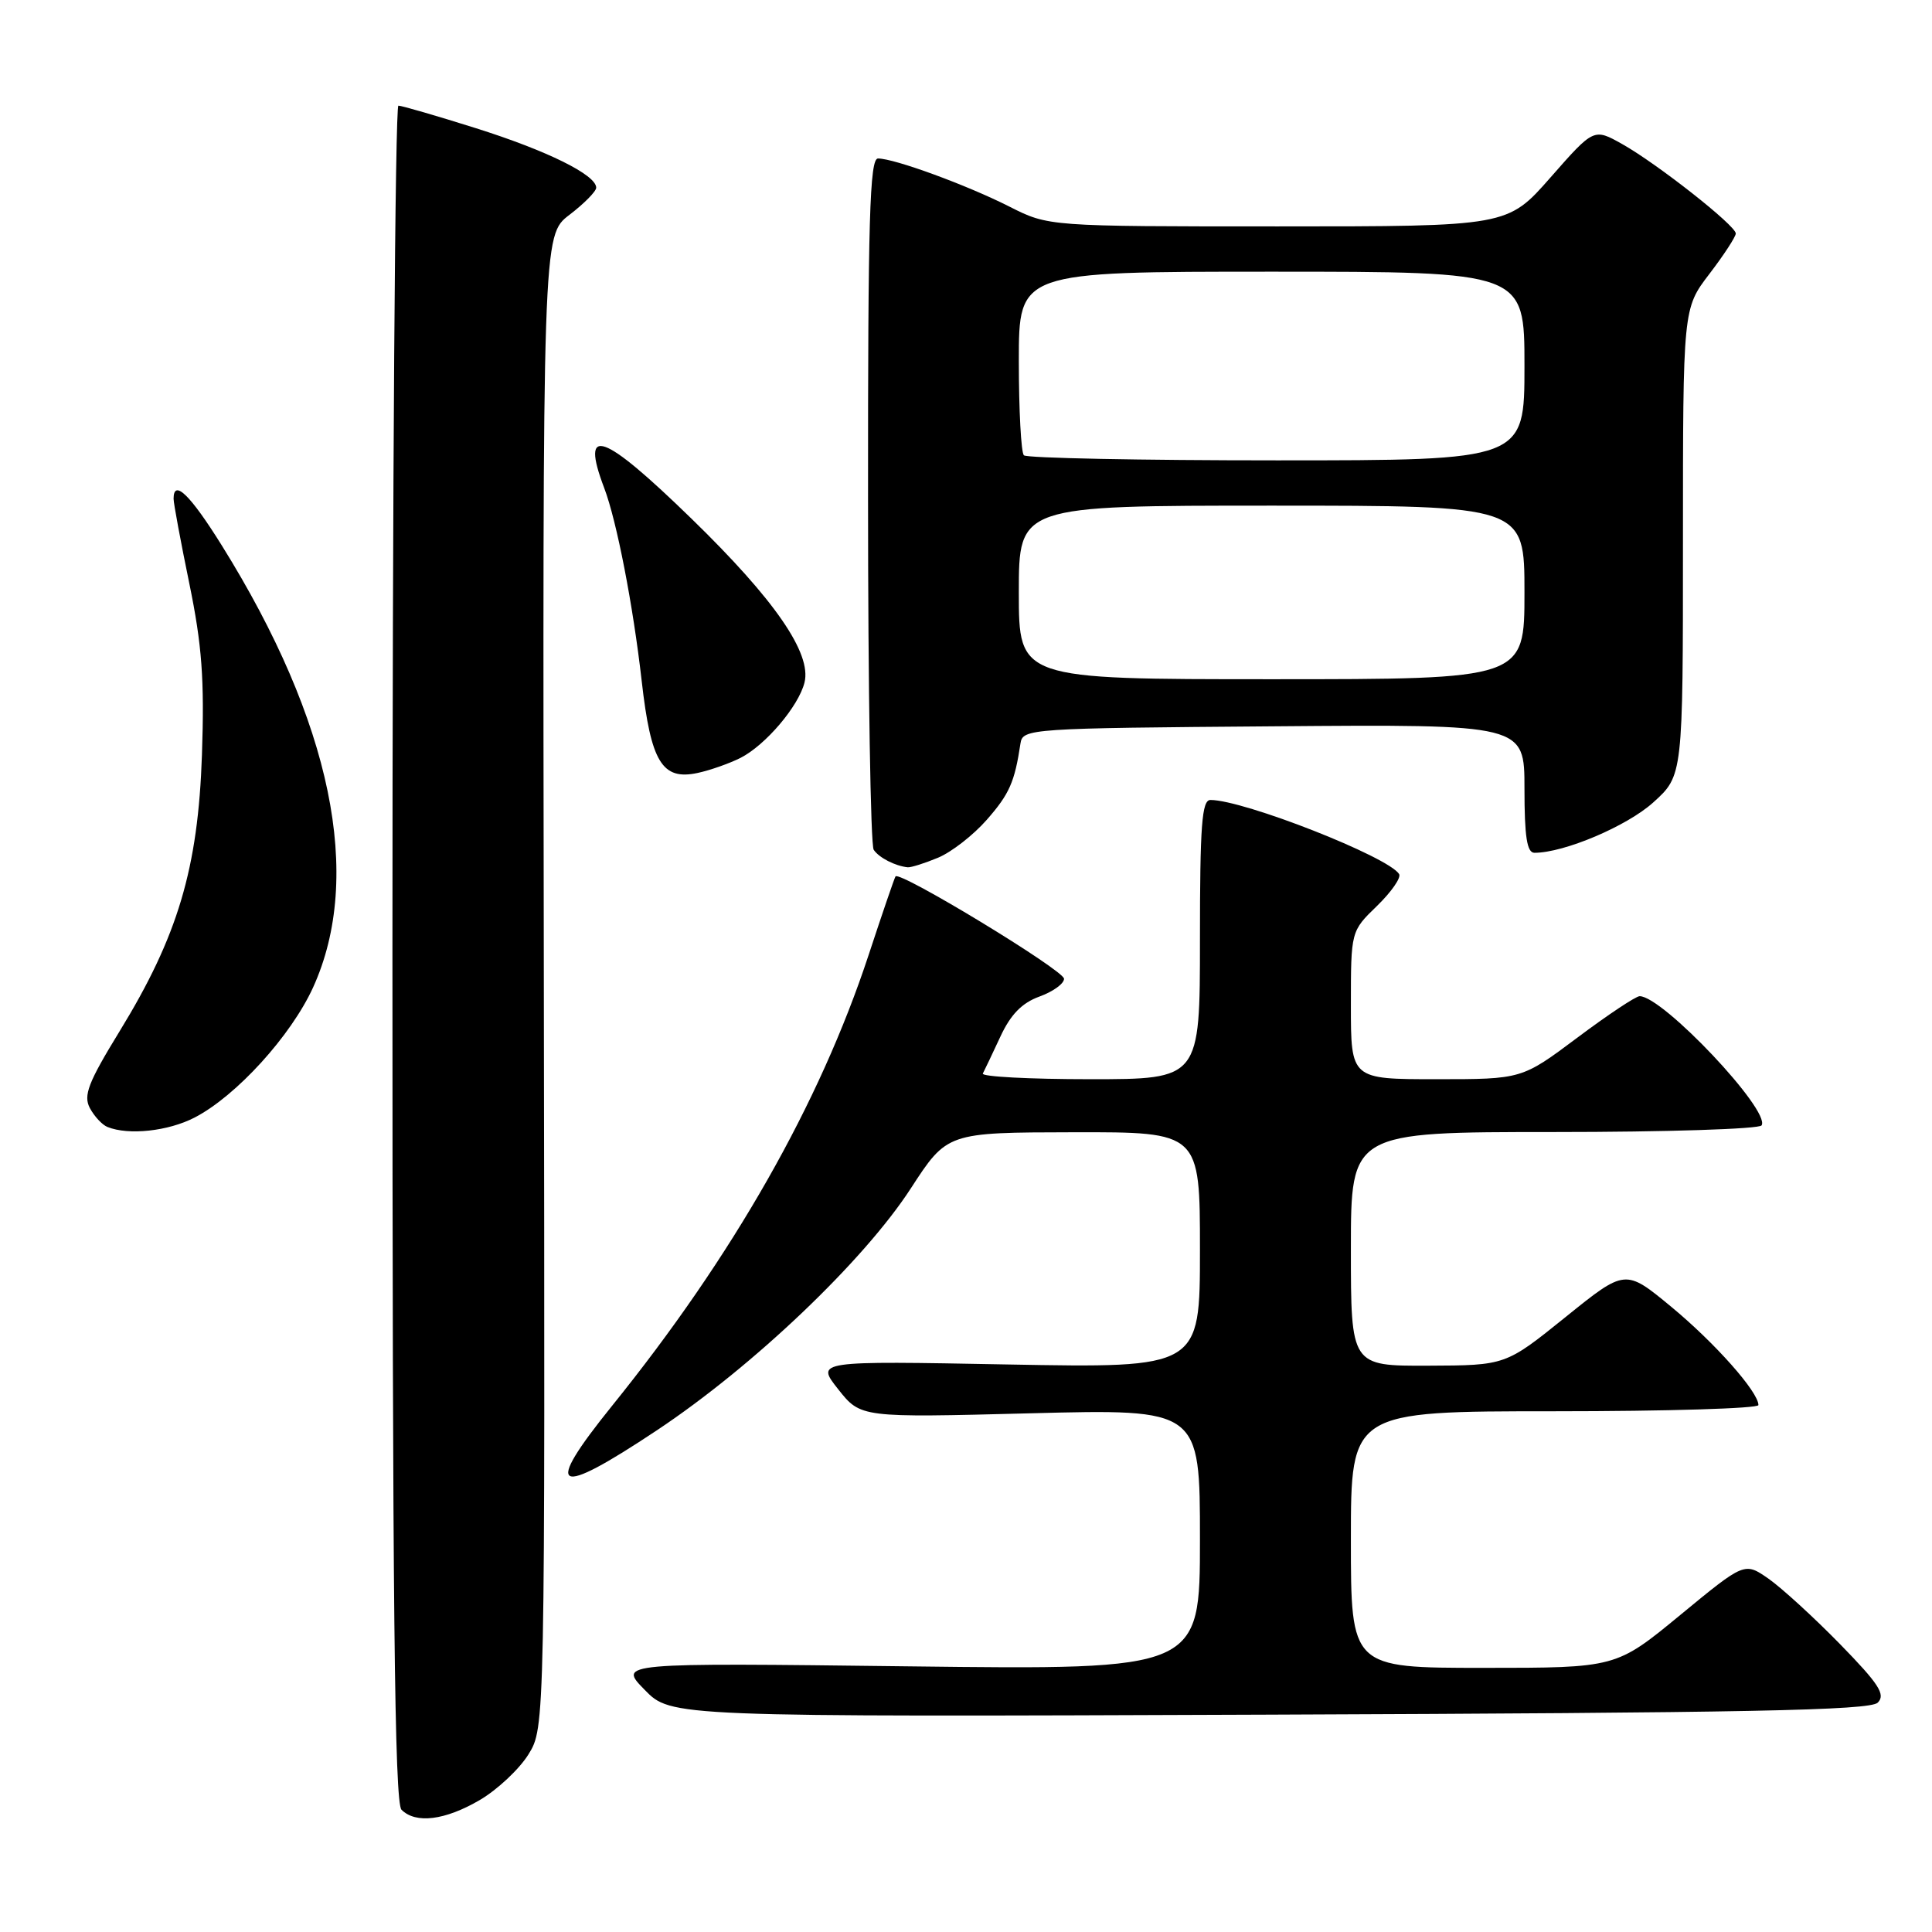 <?xml version="1.0" encoding="UTF-8" standalone="no"?>
<!DOCTYPE svg PUBLIC "-//W3C//DTD SVG 1.1//EN" "http://www.w3.org/Graphics/SVG/1.1/DTD/svg11.dtd" >
<svg xmlns="http://www.w3.org/2000/svg" xmlns:xlink="http://www.w3.org/1999/xlink" version="1.1" viewBox="0 0 256 256">
 <g >
 <path fill="currentColor"
d=" M 63.58 238.51 C 65.91 237.14 68.81 234.42 70.02 232.47 C 72.22 228.91 72.22 228.91 72.06 130.05 C 71.90 31.18 71.90 31.18 75.45 28.47 C 77.40 26.98 79.00 25.36 79.00 24.87 C 79.00 23.17 72.49 19.96 63.04 16.98 C 57.84 15.34 53.22 14.00 52.79 14.00 C 52.36 14.00 52.00 64.53 52.00 126.30 C 52.00 212.31 52.28 238.88 53.20 239.80 C 55.09 241.69 58.96 241.21 63.58 238.51 Z  M 248.81 225.61 C 249.88 224.54 248.99 223.16 243.81 217.85 C 240.34 214.30 236.07 210.40 234.33 209.18 C 231.16 206.98 231.16 206.98 222.65 213.99 C 214.14 221.00 214.14 221.00 196.57 221.00 C 179.00 221.00 179.00 221.00 179.00 204.00 C 179.00 187.00 179.00 187.00 206.00 187.00 C 220.85 187.00 233.00 186.63 233.00 186.18 C 233.00 184.44 227.24 177.94 221.43 173.14 C 215.36 168.13 215.36 168.13 207.43 174.53 C 199.50 180.92 199.50 180.92 189.25 180.96 C 179.00 181.00 179.00 181.00 179.00 165.50 C 179.00 150.00 179.00 150.00 205.94 150.00 C 220.76 150.00 233.13 149.60 233.42 149.12 C 234.64 147.16 220.32 132.00 217.26 132.00 C 216.76 132.00 213.04 134.47 209.00 137.50 C 201.65 143.00 201.65 143.00 190.32 143.00 C 179.00 143.00 179.00 143.00 179.00 133.20 C 179.00 123.39 179.00 123.39 182.46 120.04 C 184.36 118.19 185.68 116.30 185.39 115.82 C 183.98 113.53 164.80 106.00 160.39 106.00 C 159.25 106.00 159.00 109.34 159.00 124.50 C 159.00 143.00 159.00 143.00 144.42 143.00 C 136.40 143.00 130.01 142.66 130.23 142.25 C 130.45 141.84 131.49 139.64 132.55 137.37 C 133.91 134.43 135.41 132.89 137.73 132.05 C 139.53 131.40 141.00 130.34 140.99 129.69 C 140.98 128.57 119.19 115.34 118.66 116.13 C 118.52 116.33 116.92 121.00 115.11 126.50 C 108.61 146.24 97.14 166.41 81.10 186.28 C 71.89 197.70 73.46 198.56 87.06 189.51 C 99.82 181.02 114.44 167.09 120.68 157.48 C 125.50 150.06 125.50 150.06 142.25 150.03 C 159.00 150.00 159.00 150.00 159.00 165.64 C 159.00 181.27 159.00 181.27 133.54 180.80 C 108.09 180.32 108.09 180.32 111.07 184.09 C 114.05 187.85 114.05 187.85 136.52 187.27 C 159.00 186.69 159.00 186.69 159.00 203.98 C 159.00 221.27 159.00 221.27 120.46 220.80 C 81.91 220.33 81.91 220.33 85.42 223.91 C 88.92 227.50 88.92 227.50 168.21 227.20 C 231.46 226.96 247.76 226.64 248.81 225.61 Z  M 25.79 148.08 C 31.30 145.23 38.55 137.26 41.48 130.85 C 48.18 116.15 43.95 95.63 29.38 72.26 C 25.19 65.54 23.00 63.42 23.00 66.09 C 23.00 66.69 23.94 71.76 25.09 77.34 C 26.76 85.47 27.10 90.00 26.76 100.00 C 26.25 115.07 23.57 124.05 15.84 136.66 C 11.68 143.45 11.02 145.16 11.91 146.83 C 12.50 147.93 13.54 149.05 14.24 149.33 C 17.04 150.46 22.29 149.89 25.79 148.08 Z  M 124.30 113.65 C 126.08 112.91 128.98 110.65 130.75 108.63 C 133.75 105.21 134.45 103.64 135.22 98.50 C 135.52 96.55 136.40 96.49 168.76 96.24 C 202.00 95.97 202.00 95.97 202.00 104.49 C 202.00 110.87 202.33 113.00 203.32 113.00 C 207.26 113.00 215.58 109.47 219.06 106.33 C 223.00 102.77 223.00 102.77 223.00 71.82 C 223.00 40.88 223.00 40.88 226.50 36.30 C 228.43 33.78 230.00 31.36 230.00 30.94 C 230.00 29.89 219.61 21.71 214.95 19.09 C 211.19 16.98 211.19 16.98 205.47 23.49 C 199.76 30.00 199.76 30.00 169.34 30.00 C 138.93 30.00 138.93 30.00 133.74 27.37 C 128.11 24.52 118.51 21.00 116.34 21.00 C 115.24 21.00 115.00 29.03 115.02 66.25 C 115.02 91.14 115.36 112.00 115.77 112.60 C 116.47 113.65 118.61 114.75 120.28 114.92 C 120.71 114.96 122.52 114.39 124.30 113.65 Z  M 98.13 100.42 C 101.45 98.72 105.82 93.58 106.60 90.44 C 107.57 86.58 102.68 79.48 91.65 68.75 C 79.84 57.26 76.85 56.20 80.06 64.66 C 81.72 69.02 83.89 80.21 85.03 90.25 C 86.25 100.99 87.73 103.43 92.44 102.42 C 94.12 102.06 96.68 101.15 98.13 100.42 Z  M 135.00 78.50 C 135.00 67.00 135.00 67.00 168.50 67.00 C 202.00 67.00 202.00 67.00 202.00 78.50 C 202.00 90.00 202.00 90.00 168.50 90.00 C 135.00 90.00 135.00 90.00 135.00 78.50 Z  M 135.67 60.33 C 135.30 59.97 135.00 54.34 135.00 47.83 C 135.00 36.00 135.00 36.00 168.50 36.00 C 202.00 36.00 202.00 36.00 202.00 48.50 C 202.00 61.00 202.00 61.00 169.17 61.00 C 151.11 61.00 136.03 60.70 135.67 60.33 Z "/>
</g>
</svg>